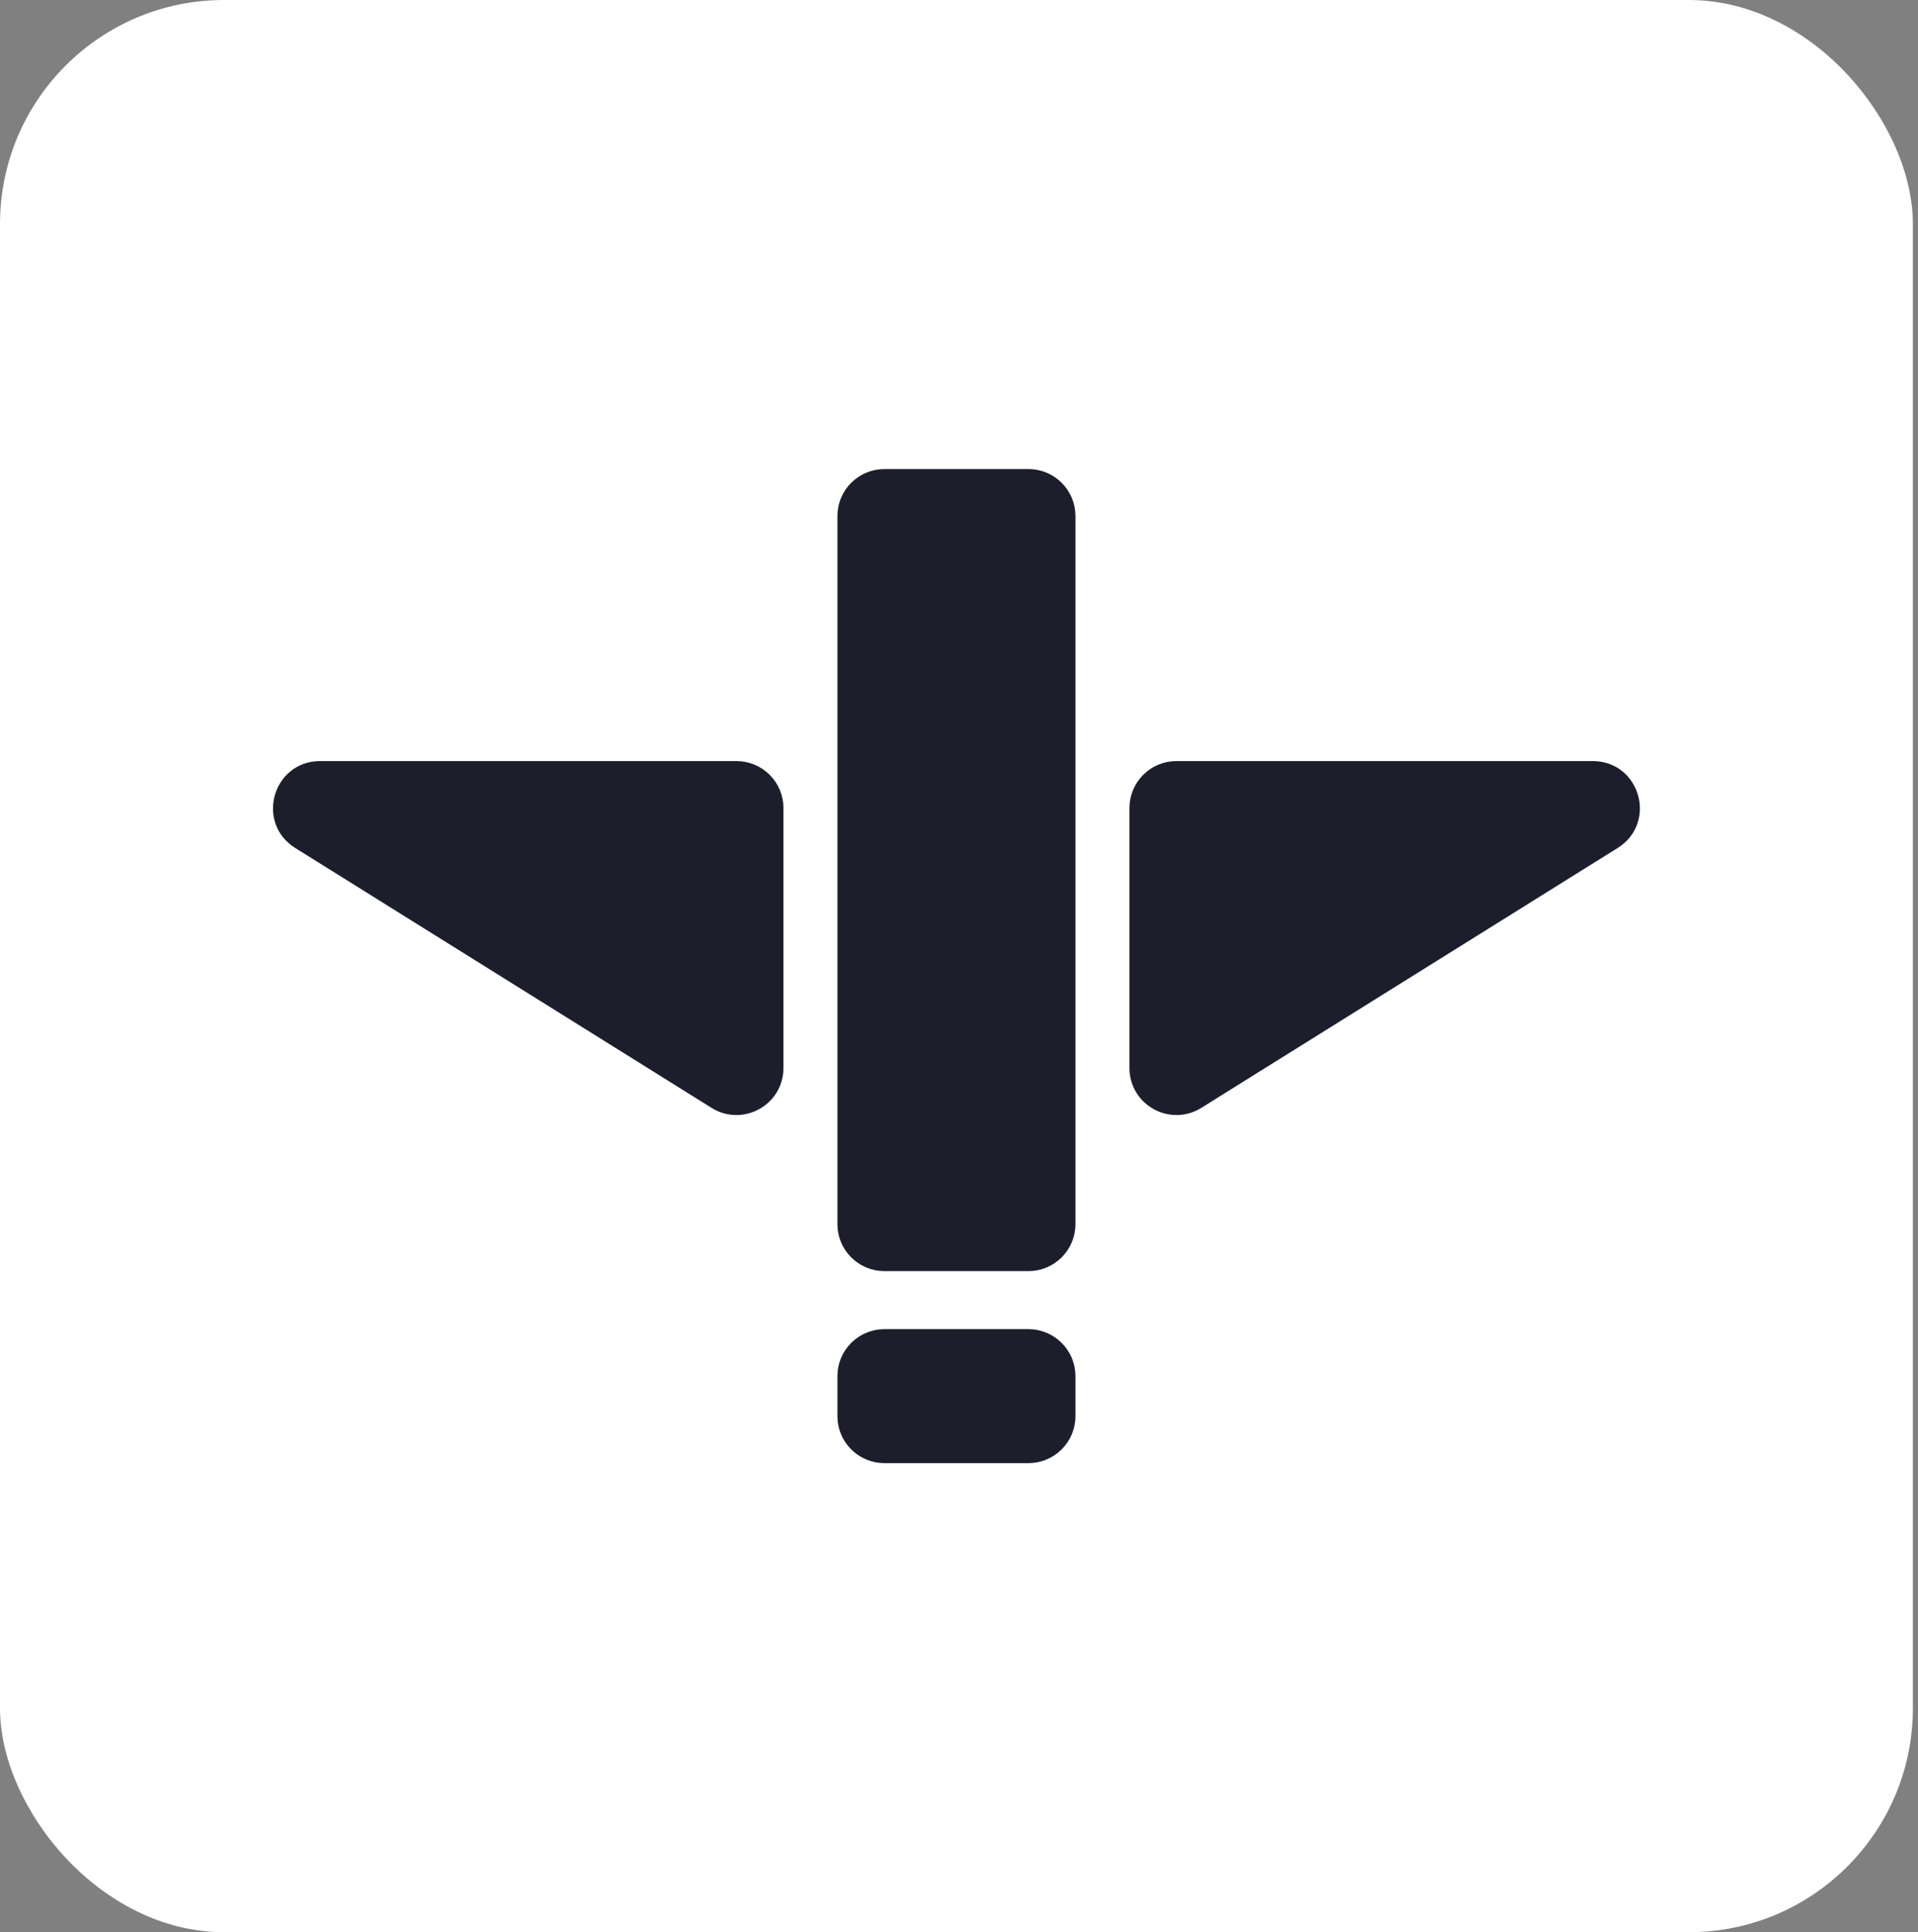 <svg width="137" height="138" viewBox="0 0 137 138" fill="none" xmlns="http://www.w3.org/2000/svg">
<rect x="0" y="0" width="137" height="138" fill="#808080" stroke="none"/>
<rect width="136.634" height="138" rx="16" fill="white"/>
<path d="M115.285 60.138C117.721 58.618 116.644 54.857 113.772 54.857H84.031C82.454 54.857 81.174 56.136 81.174 57.714V76.277C81.174 78.521 83.641 79.889 85.544 78.701L115.285 60.138Z" fill="#1C1E2C"/>
<path d="M60.317 36.857C60.317 35.279 61.596 34 63.174 34H73.46C75.038 34 76.317 35.279 76.317 36.857V87.429C76.317 89.007 75.038 90.286 73.46 90.286H63.174C61.596 90.286 60.317 89.007 60.317 87.429V36.857Z" fill="#1C1E2C"/>
<path d="M55.46 57.714C55.46 56.136 54.181 54.857 52.603 54.857H22.862C19.991 54.857 18.913 58.618 21.349 60.138L51.09 78.701C52.993 79.889 55.46 78.521 55.46 76.277V57.714Z" fill="#1C1E2C"/>
<path d="M63.174 95.429C61.596 95.429 60.317 96.708 60.317 98.286V101.143C60.317 102.721 61.596 104 63.174 104H73.46C75.038 104 76.317 102.721 76.317 101.143V98.286C76.317 96.708 75.038 95.429 73.46 95.429H63.174Z" fill="#1C1E2C"/>
<path d="M115.285 60.138C117.721 58.618 116.644 54.857 113.772 54.857H84.031C82.454 54.857 81.174 56.136 81.174 57.714V76.277C81.174 78.521 83.641 79.889 85.544 78.701L115.285 60.138Z" stroke="#1C1E2C"/>
<path d="M60.317 36.857C60.317 35.279 61.596 34 63.174 34H73.46C75.038 34 76.317 35.279 76.317 36.857V87.429C76.317 89.007 75.038 90.286 73.46 90.286H63.174C61.596 90.286 60.317 89.007 60.317 87.429V36.857Z" stroke="#1C1E2C"/>
<path d="M55.46 57.714C55.46 56.136 54.181 54.857 52.603 54.857H22.862C19.991 54.857 18.913 58.618 21.349 60.138L51.09 78.701C52.993 79.889 55.46 78.521 55.46 76.277V57.714Z" stroke="#1C1E2C"/>
<path d="M63.174 95.429C61.596 95.429 60.317 96.708 60.317 98.286V101.143C60.317 102.721 61.596 104 63.174 104H73.46C75.038 104 76.317 102.721 76.317 101.143V98.286C76.317 96.708 75.038 95.429 73.46 95.429H63.174Z" stroke="#1C1E2C"/>
</svg>
